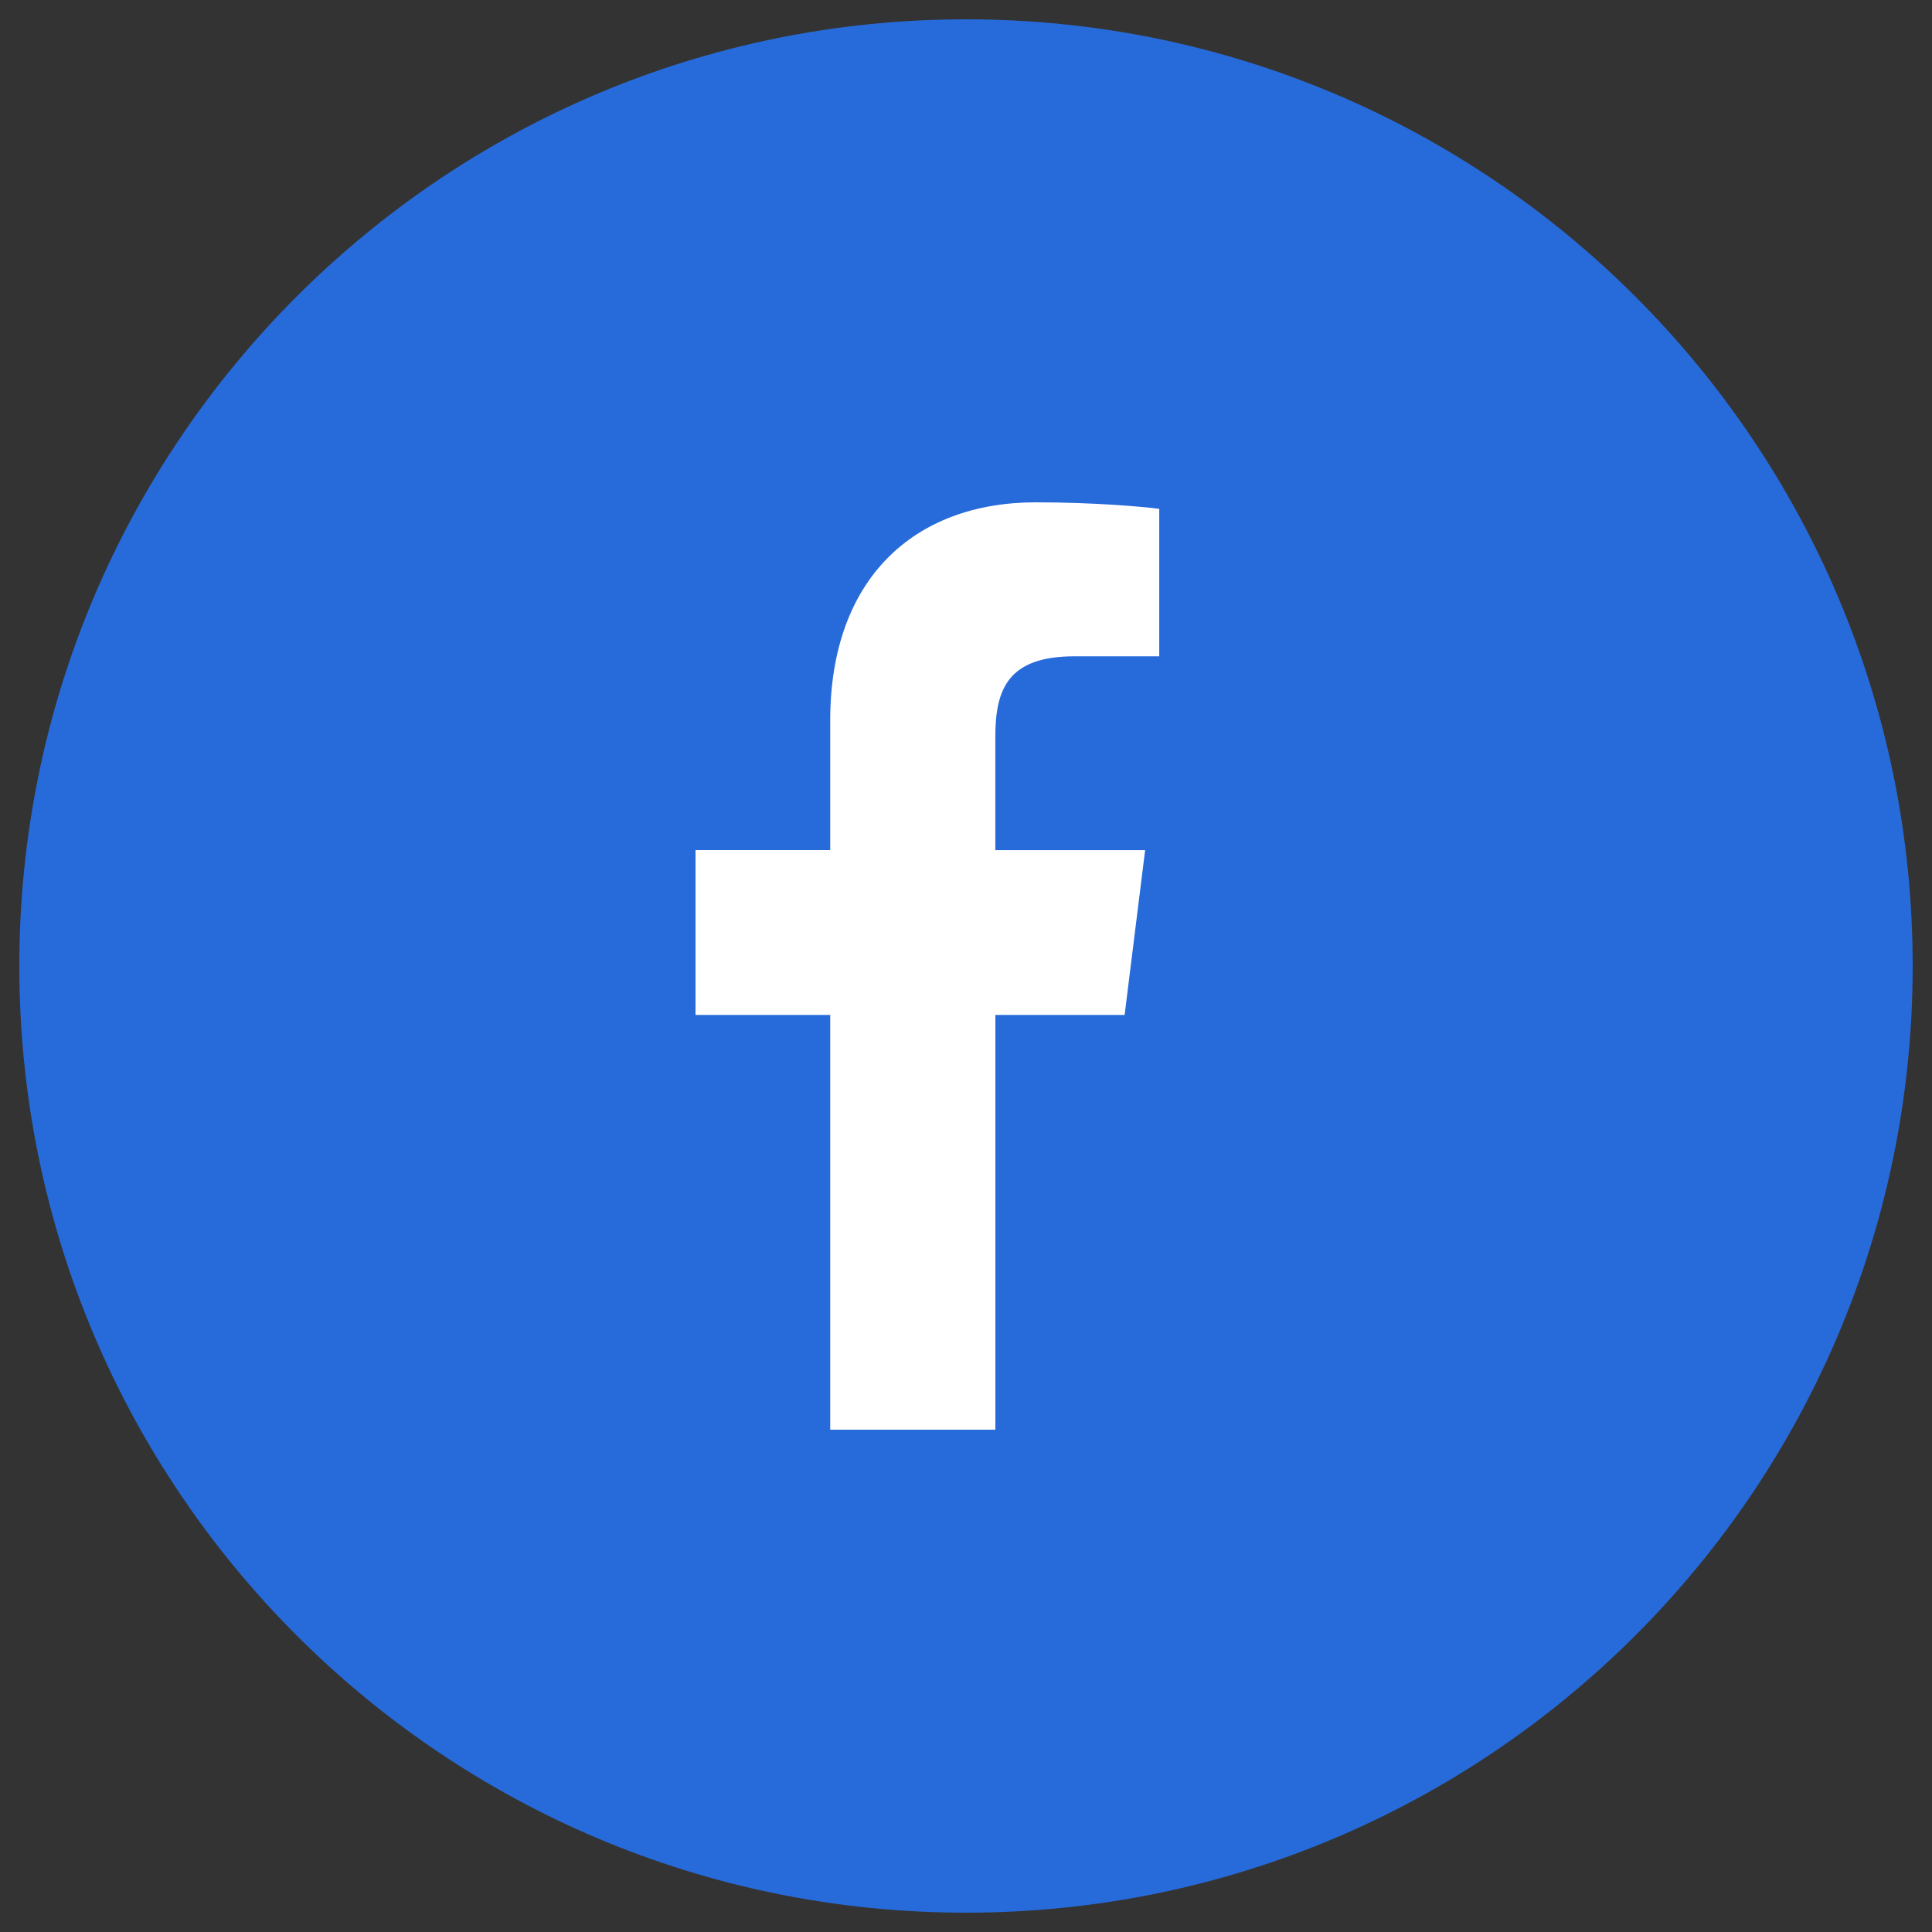 <svg width="50" height="50" viewBox="0 0 50 50" fill="none" xmlns="http://www.w3.org/2000/svg">
<rect x="0" y="0" width="50" height="50" fill="#333333" stroke="none"/>
<path d="M49.5 25C49.5 11.469 38.531 0.5 25 0.5C11.469 0.5 0.5 11.469 0.5 25C0.5 38.531 11.469 49.5 25 49.5C38.531 49.5 49.5 38.531 49.5 25Z" fill="#276BDA"/>
<path d="M27.81 16.985H30.001V13.169C29.623 13.117 28.323 13 26.809 13C23.65 13 21.486 14.987 21.486 18.639V22H18V26.266H21.486V37H25.76V26.267H29.105L29.636 22.001H25.759V19.062C25.76 17.829 26.092 16.985 27.81 16.985Z" fill="white"/>
</svg>
